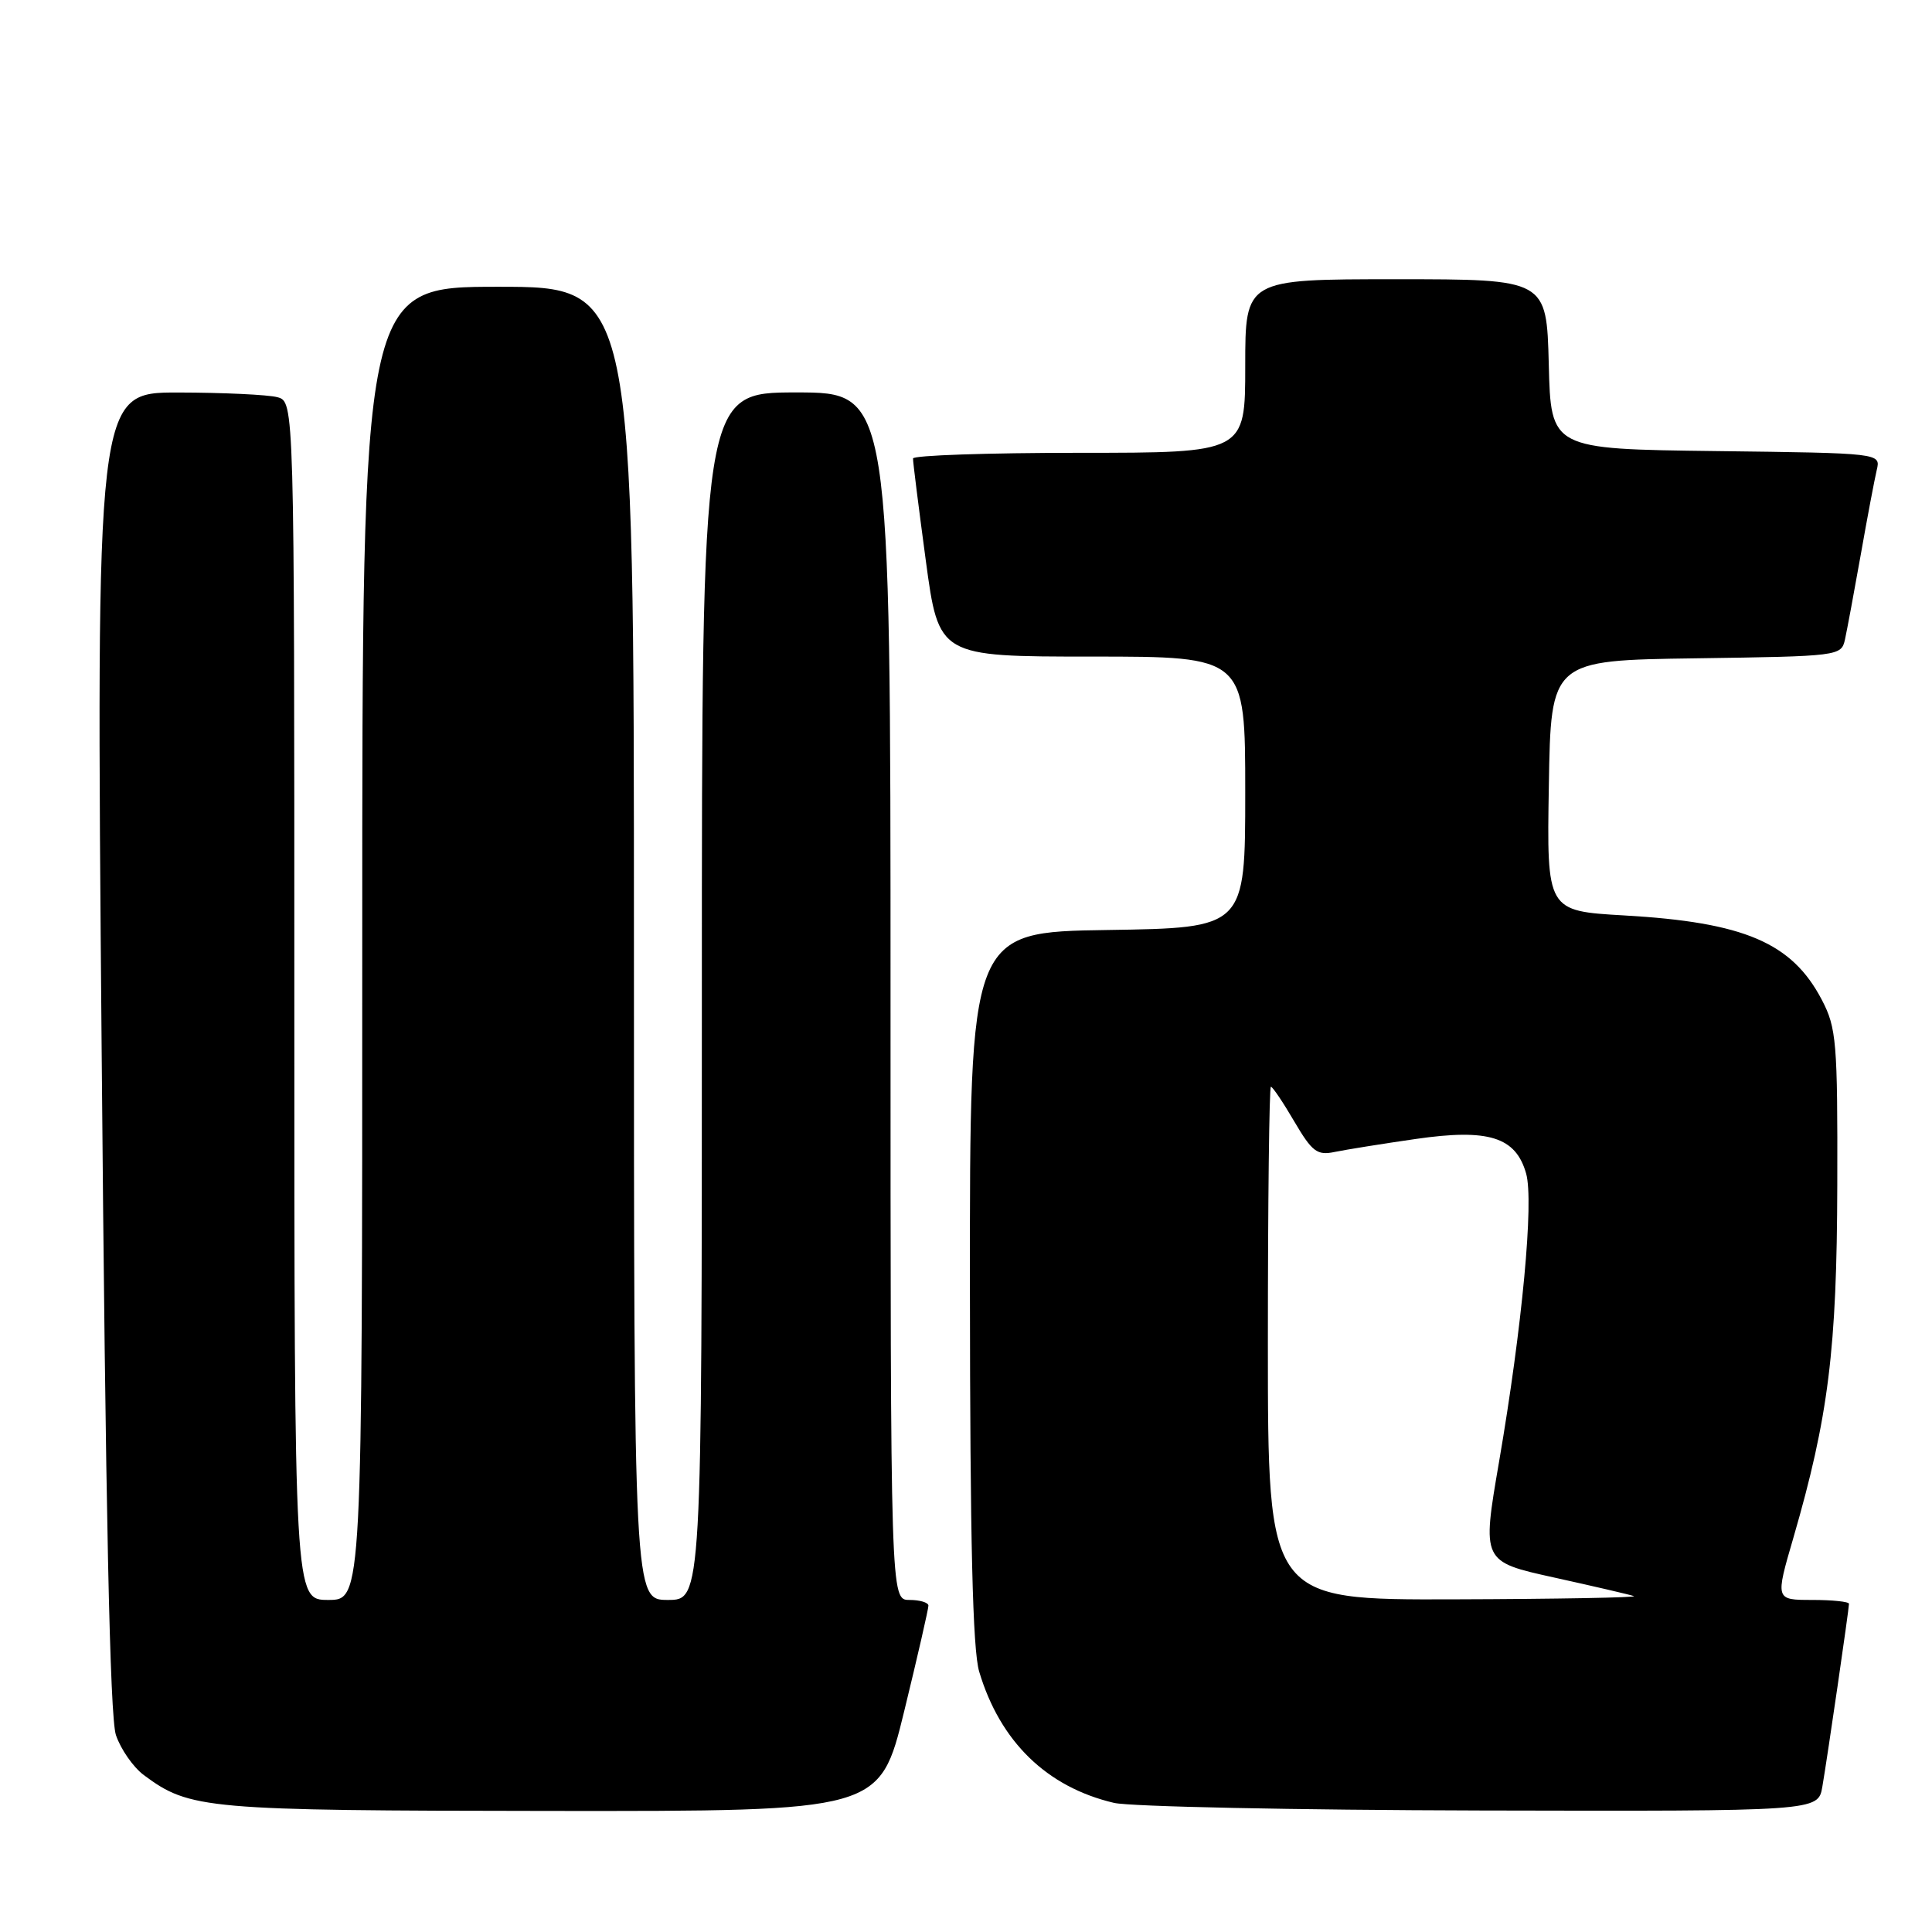 <?xml version="1.0" encoding="UTF-8" standalone="no"?>
<!DOCTYPE svg PUBLIC "-//W3C//DTD SVG 1.1//EN" "http://www.w3.org/Graphics/SVG/1.1/DTD/svg11.dtd" >
<svg xmlns="http://www.w3.org/2000/svg" xmlns:xlink="http://www.w3.org/1999/xlink" version="1.1" viewBox="0 0 256 256">
 <g >
 <path fill="currentColor"
d=" M 119.81 226.75 C 121.59 219.46 123.03 213.16 123.02 212.75 C 123.01 212.34 121.88 212.00 120.50 212.00 C 118.00 212.00 118.00 212.00 118.00 132.00 C 118.00 52.00 118.00 52.00 105.50 52.00 C 93.00 52.00 93.00 52.00 93.00 132.00 C 93.00 212.00 93.00 212.00 88.50 212.00 C 84.00 212.00 84.00 212.00 84.00 125.00 C 84.00 38.00 84.00 38.00 66.00 38.00 C 48.00 38.00 48.00 38.00 48.00 125.00 C 48.00 212.00 48.00 212.00 43.50 212.00 C 39.00 212.00 39.00 212.00 39.00 132.62 C 39.00 53.23 39.00 53.23 36.75 52.63 C 35.51 52.30 29.60 52.02 23.61 52.01 C 12.72 52.00 12.72 52.00 13.47 139.24 C 13.99 200.23 14.56 227.52 15.36 229.90 C 15.99 231.77 17.65 234.16 19.06 235.21 C 25.16 239.74 27.14 239.91 73.04 239.96 C 116.57 240.00 116.57 240.00 119.81 226.75 Z  M 241.47 236.75 C 242.15 232.79 245.00 213.21 245.00 212.51 C 245.00 212.23 242.80 212.00 240.12 212.00 C 235.23 212.00 235.23 212.00 237.63 203.77 C 242.28 187.75 243.40 178.81 243.45 157.00 C 243.50 138.10 243.34 136.19 241.41 132.50 C 237.45 124.91 231.13 122.21 215.23 121.30 C 204.95 120.71 204.95 120.71 205.23 104.11 C 205.50 87.50 205.50 87.50 224.74 87.23 C 243.71 86.96 243.98 86.93 244.47 84.73 C 244.74 83.50 245.68 78.45 246.56 73.50 C 247.43 68.55 248.39 63.50 248.68 62.27 C 249.21 60.04 249.21 60.04 227.35 59.77 C 205.50 59.50 205.50 59.50 205.22 48.25 C 204.93 37.00 204.93 37.00 184.97 37.00 C 165.00 37.00 165.00 37.00 165.00 48.50 C 165.00 60.00 165.00 60.00 143.00 60.00 C 130.90 60.00 120.99 60.34 120.98 60.75 C 120.96 61.16 121.73 67.24 122.67 74.25 C 124.39 87.00 124.39 87.00 144.69 87.00 C 165.00 87.00 165.00 87.00 165.00 104.98 C 165.00 122.95 165.00 122.95 146.75 123.23 C 128.50 123.50 128.50 123.50 128.52 170.50 C 128.54 204.16 128.88 218.64 129.75 221.51 C 132.52 230.78 138.71 236.80 147.61 238.89 C 149.75 239.39 171.62 239.84 196.20 239.90 C 240.91 240.00 240.91 240.00 241.47 236.75 Z  M 168.00 178.00 C 168.00 159.30 168.18 144.00 168.40 144.00 C 168.63 144.00 170.02 146.07 171.50 148.60 C 173.86 152.62 174.53 153.13 176.85 152.64 C 178.31 152.34 183.14 151.56 187.59 150.92 C 197.24 149.52 200.85 150.65 202.22 155.50 C 203.26 159.18 201.71 175.77 198.63 193.71 C 196.36 206.92 196.36 206.92 205.93 209.03 C 211.19 210.19 215.95 211.30 216.50 211.49 C 217.05 211.68 206.36 211.88 192.75 211.92 C 168.00 212.00 168.00 212.00 168.00 178.00 Z "/>
</g>
</svg>